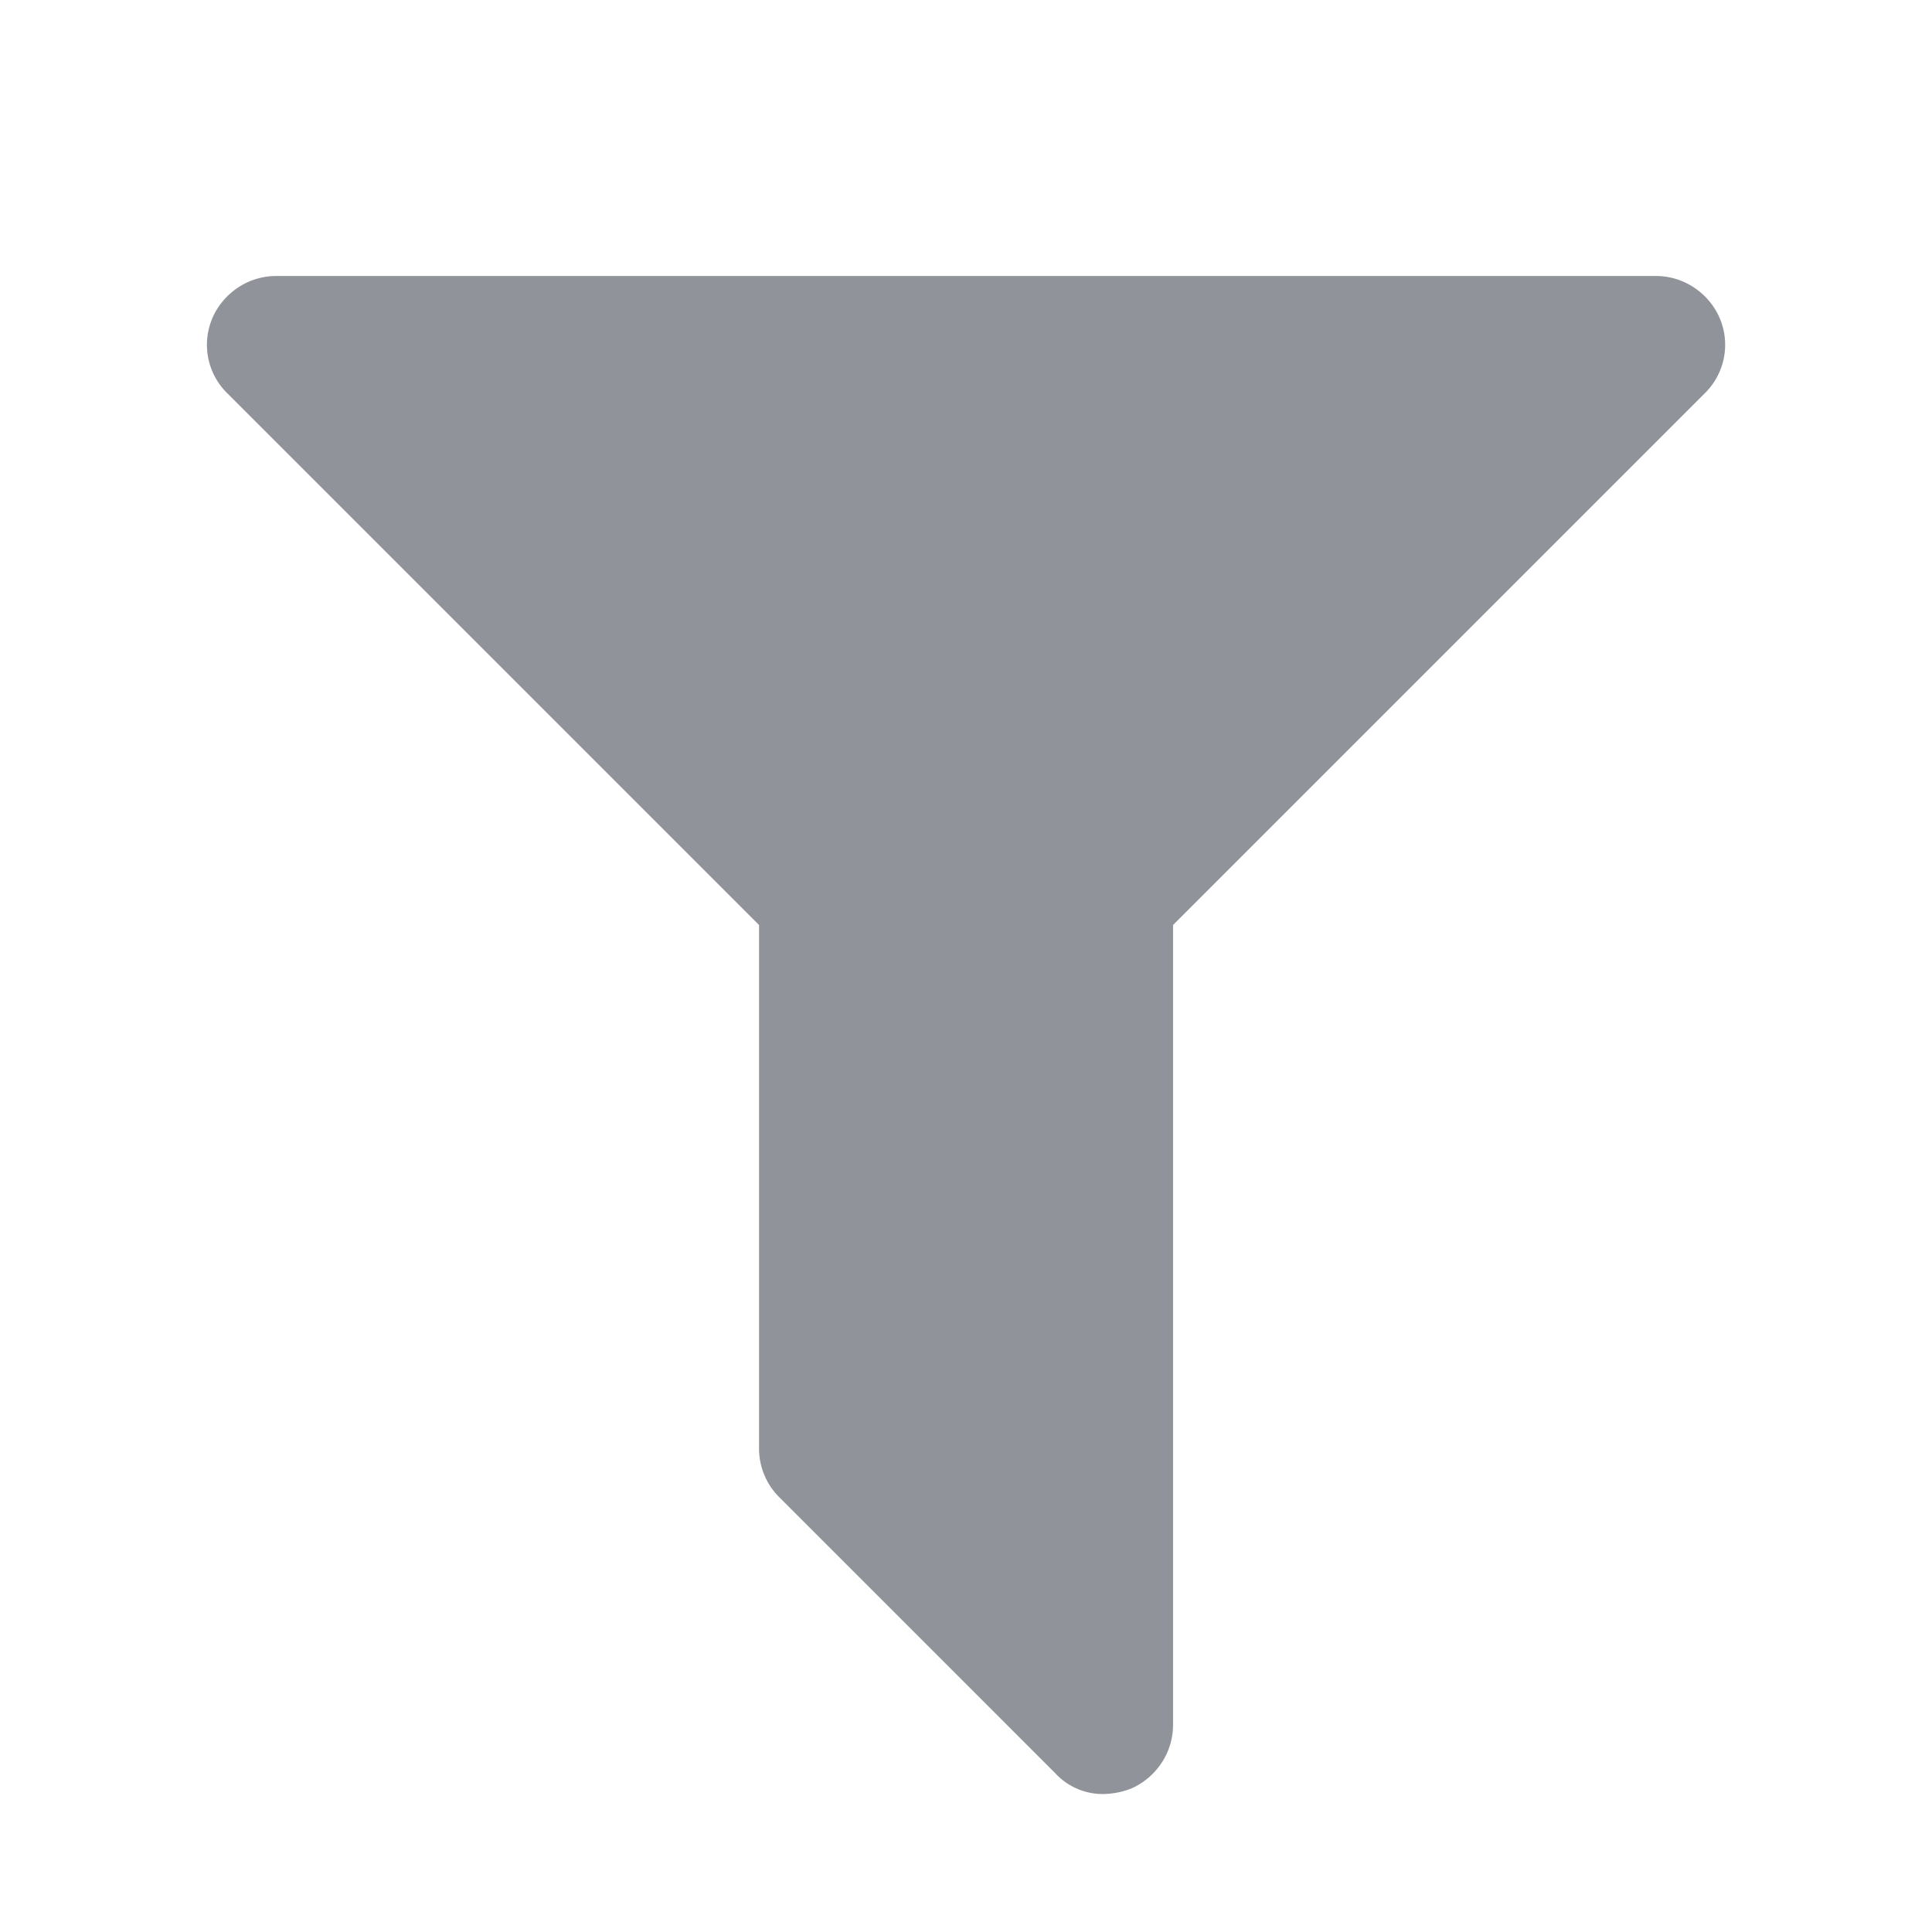 <svg class="icon" style="width: 1em;height: 1em;vertical-align: middle;fill: gray;overflow: hidden;" viewBox="0 0 1024 1024" version="1.1" xmlns="http://www.w3.org/2000/svg" p-id="1935"><path d="M911.457 168.558a35.986 35.986 0 0 1-8.009 40.009L621.738 490.277V914.286c0 14.848-9.143 28.014-22.272 33.719A42.35 42.35 0 0 1 585.167 950.857a34.085 34.085 0 0 1-25.71-10.862l-146.286-146.286A36.425 36.425 0 0 1 402.31 768v-277.723L120.6 208.567a35.986 35.986 0 0 1-8.009-40.009C118.296 155.429 131.462 146.286 146.31 146.286h731.429c14.848 0 28.014 9.143 33.719 22.272z" fill="#909399" p-id="1936">
</path></svg>